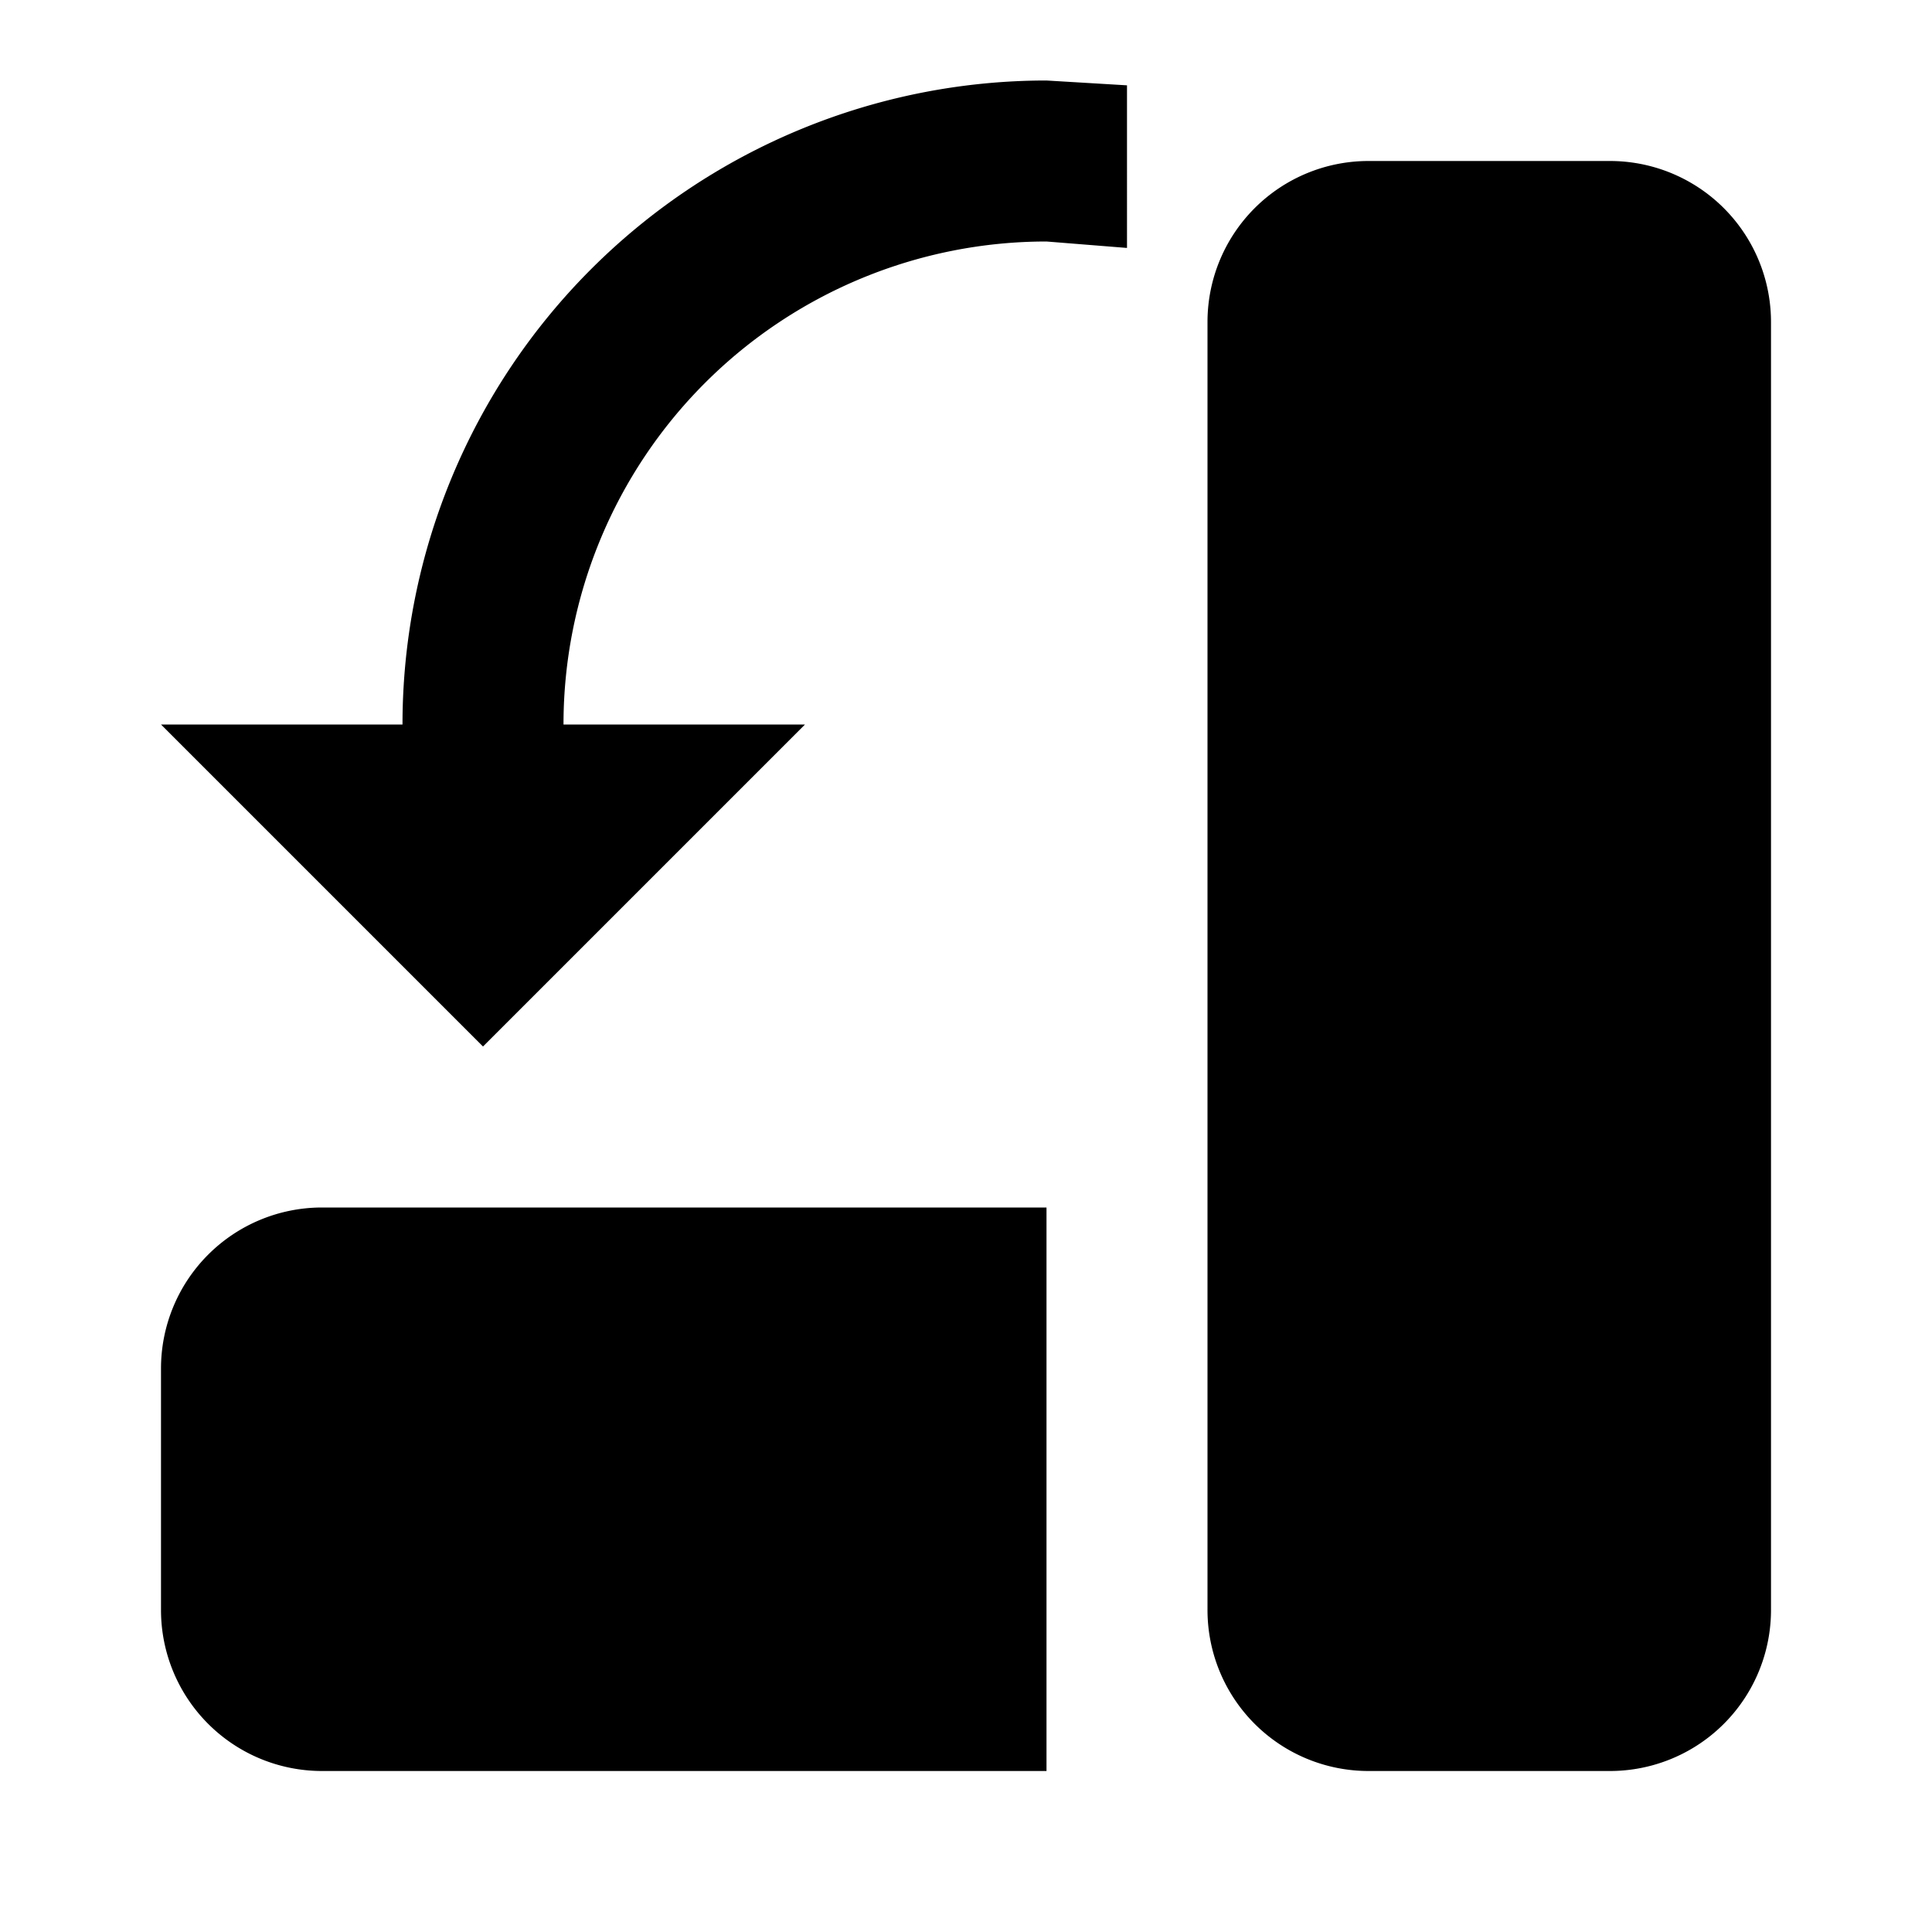 <?xml version="1.0" encoding="UTF-8" standalone="no"?>
<svg
   xmlns:dc="http://purl.org/dc/elements/1.1/"
   xmlns:cc="http://creativecommons.org/ns#"
   xmlns:rdf="http://www.w3.org/1999/02/22-rdf-syntax-ns#"
   xmlns:svg="http://www.w3.org/2000/svg"
   xmlns="http://www.w3.org/2000/svg"
   xmlns:sodipodi="http://sodipodi.sourceforge.net/DTD/sodipodi-0.dtd"
   xmlns:inkscape="http://www.inkscape.org/namespaces/inkscape"
   version="1.1"
   id="mdi-rotate-right-variant"
   width="24"
   height="24"
   viewBox="0 0 24 24"
   sodipodi:docname="rotate-to-horizontal.svg"
   inkscape:version="0.92.5 (2060ec1f9f, 2020-04-08)">
  <defs
     id="defs7" />
  <sodipodi:namedview
     pagecolor="#ffffff"
     bordercolor="#666666"
     borderopacity="1"
     objecttolerance="10"
     gridtolerance="10"
     guidetolerance="10"
     inkscape:pageopacity="0"
     inkscape:pageshadow="2"
     inkscape:window-width="1872"
     inkscape:window-height="1032"
     id="namedview5"
     showgrid="false"
     inkscape:zoom="9.8333333"
     inkscape:cx="-6.559322"
     inkscape:cy="12"
     inkscape:window-x="48"
     inkscape:window-y="48"
     inkscape:window-maximized="1"
     inkscape:current-layer="mdi-rotate-right-variant" />
  <path
     d="M 5,9 H 2 l 4,4 4,-4 H 7 a 6,6 0 0 1 6,-6 l 1,0.08 V 1.06 L 13,1 A 8,8 0 0 0 5,9"
     id="path823"
     inkscape:connector-curvature="0" />
  <path
     d="m 17,2 h 3 a 2,2 0 0 1 2,2 v 16 a 2,2 0 0 1 -2,2 H 17 A 2,2 0 0 1 15,20 V 4 a 2,2 0 0 1 2,-2"
     id="path821" />
  <path
     d="m 4,15 h 9 v 7 H 4 A 2,2 0 0 1 2,20 v -3 a 2,2 0 0 1 2,-2 z"
     id="path2" />
</svg>
